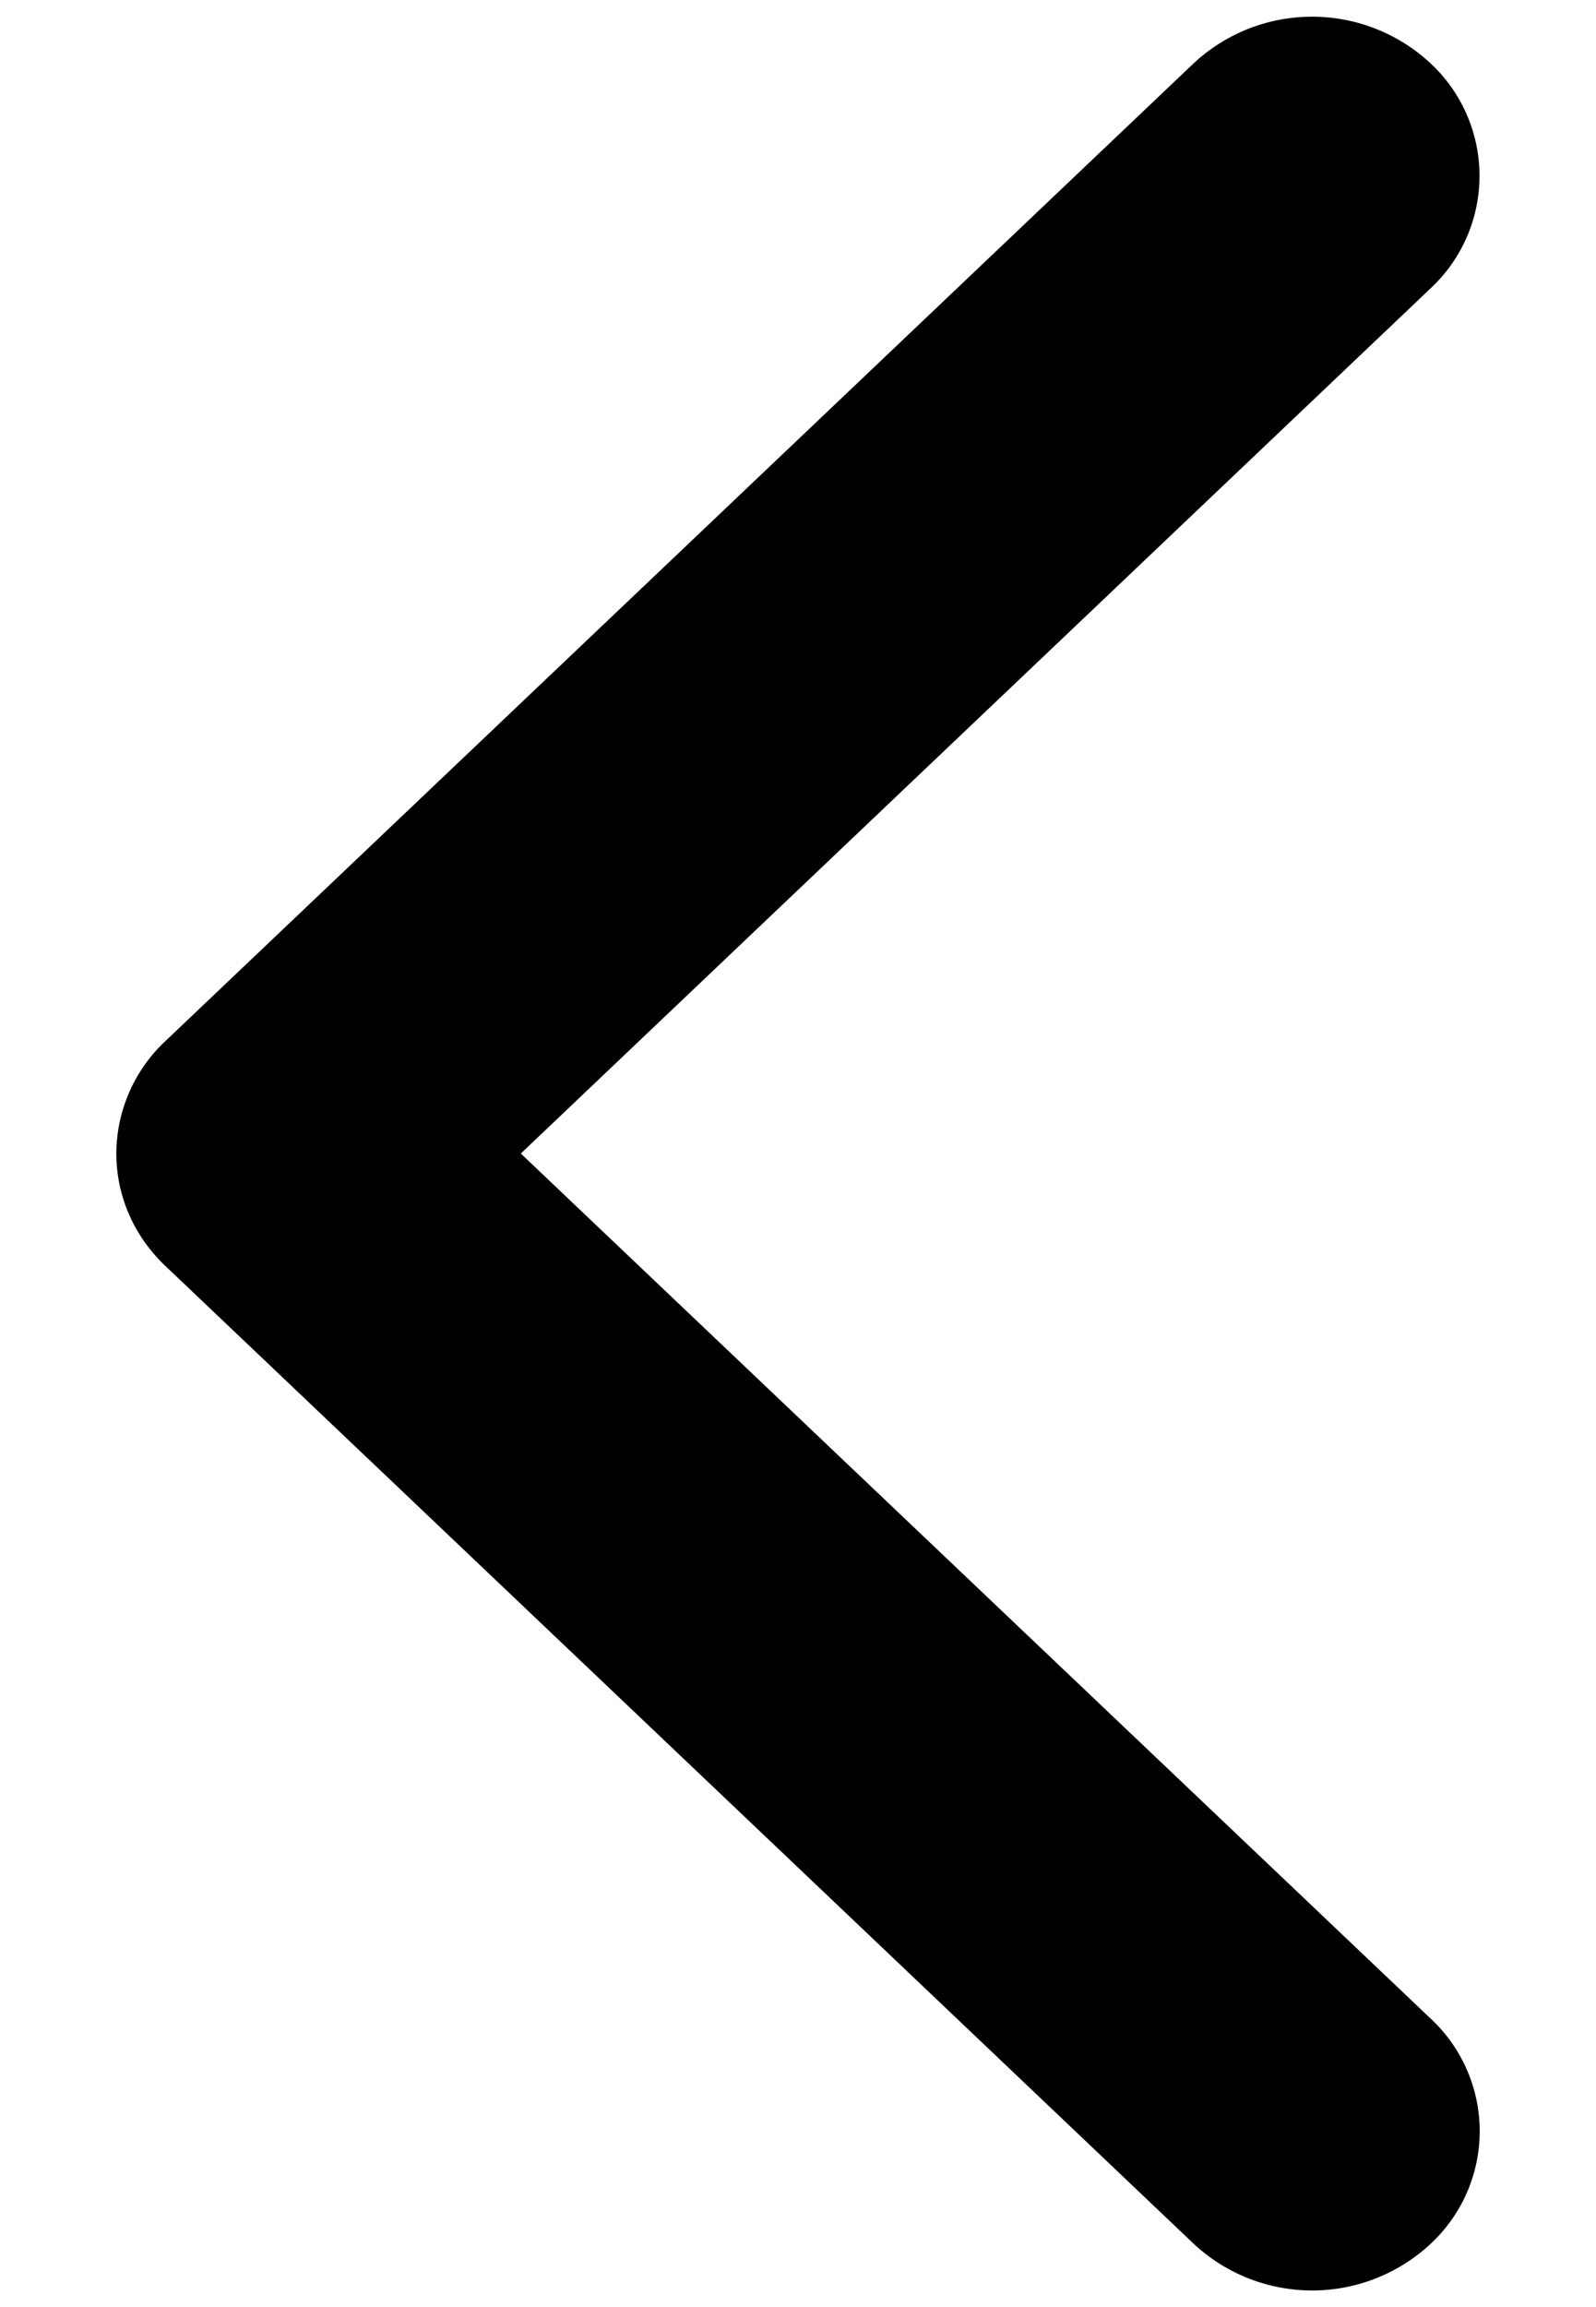 <svg width="9" height="13" fill="none" xmlns="http://www.w3.org/2000/svg"><path d="m.933 7.134 5.799 5.51a.98.98 0 0 0 1.335 0 .866.866 0 0 0 0-1.27L2.937 6.5l5.13-4.875a.866.866 0 0 0 0-1.268.98.98 0 0 0-1.336 0L.933 5.866a.872.872 0 0 0-.277.634c0 .23.093.46.277.634Z" fill="#000"/></svg>